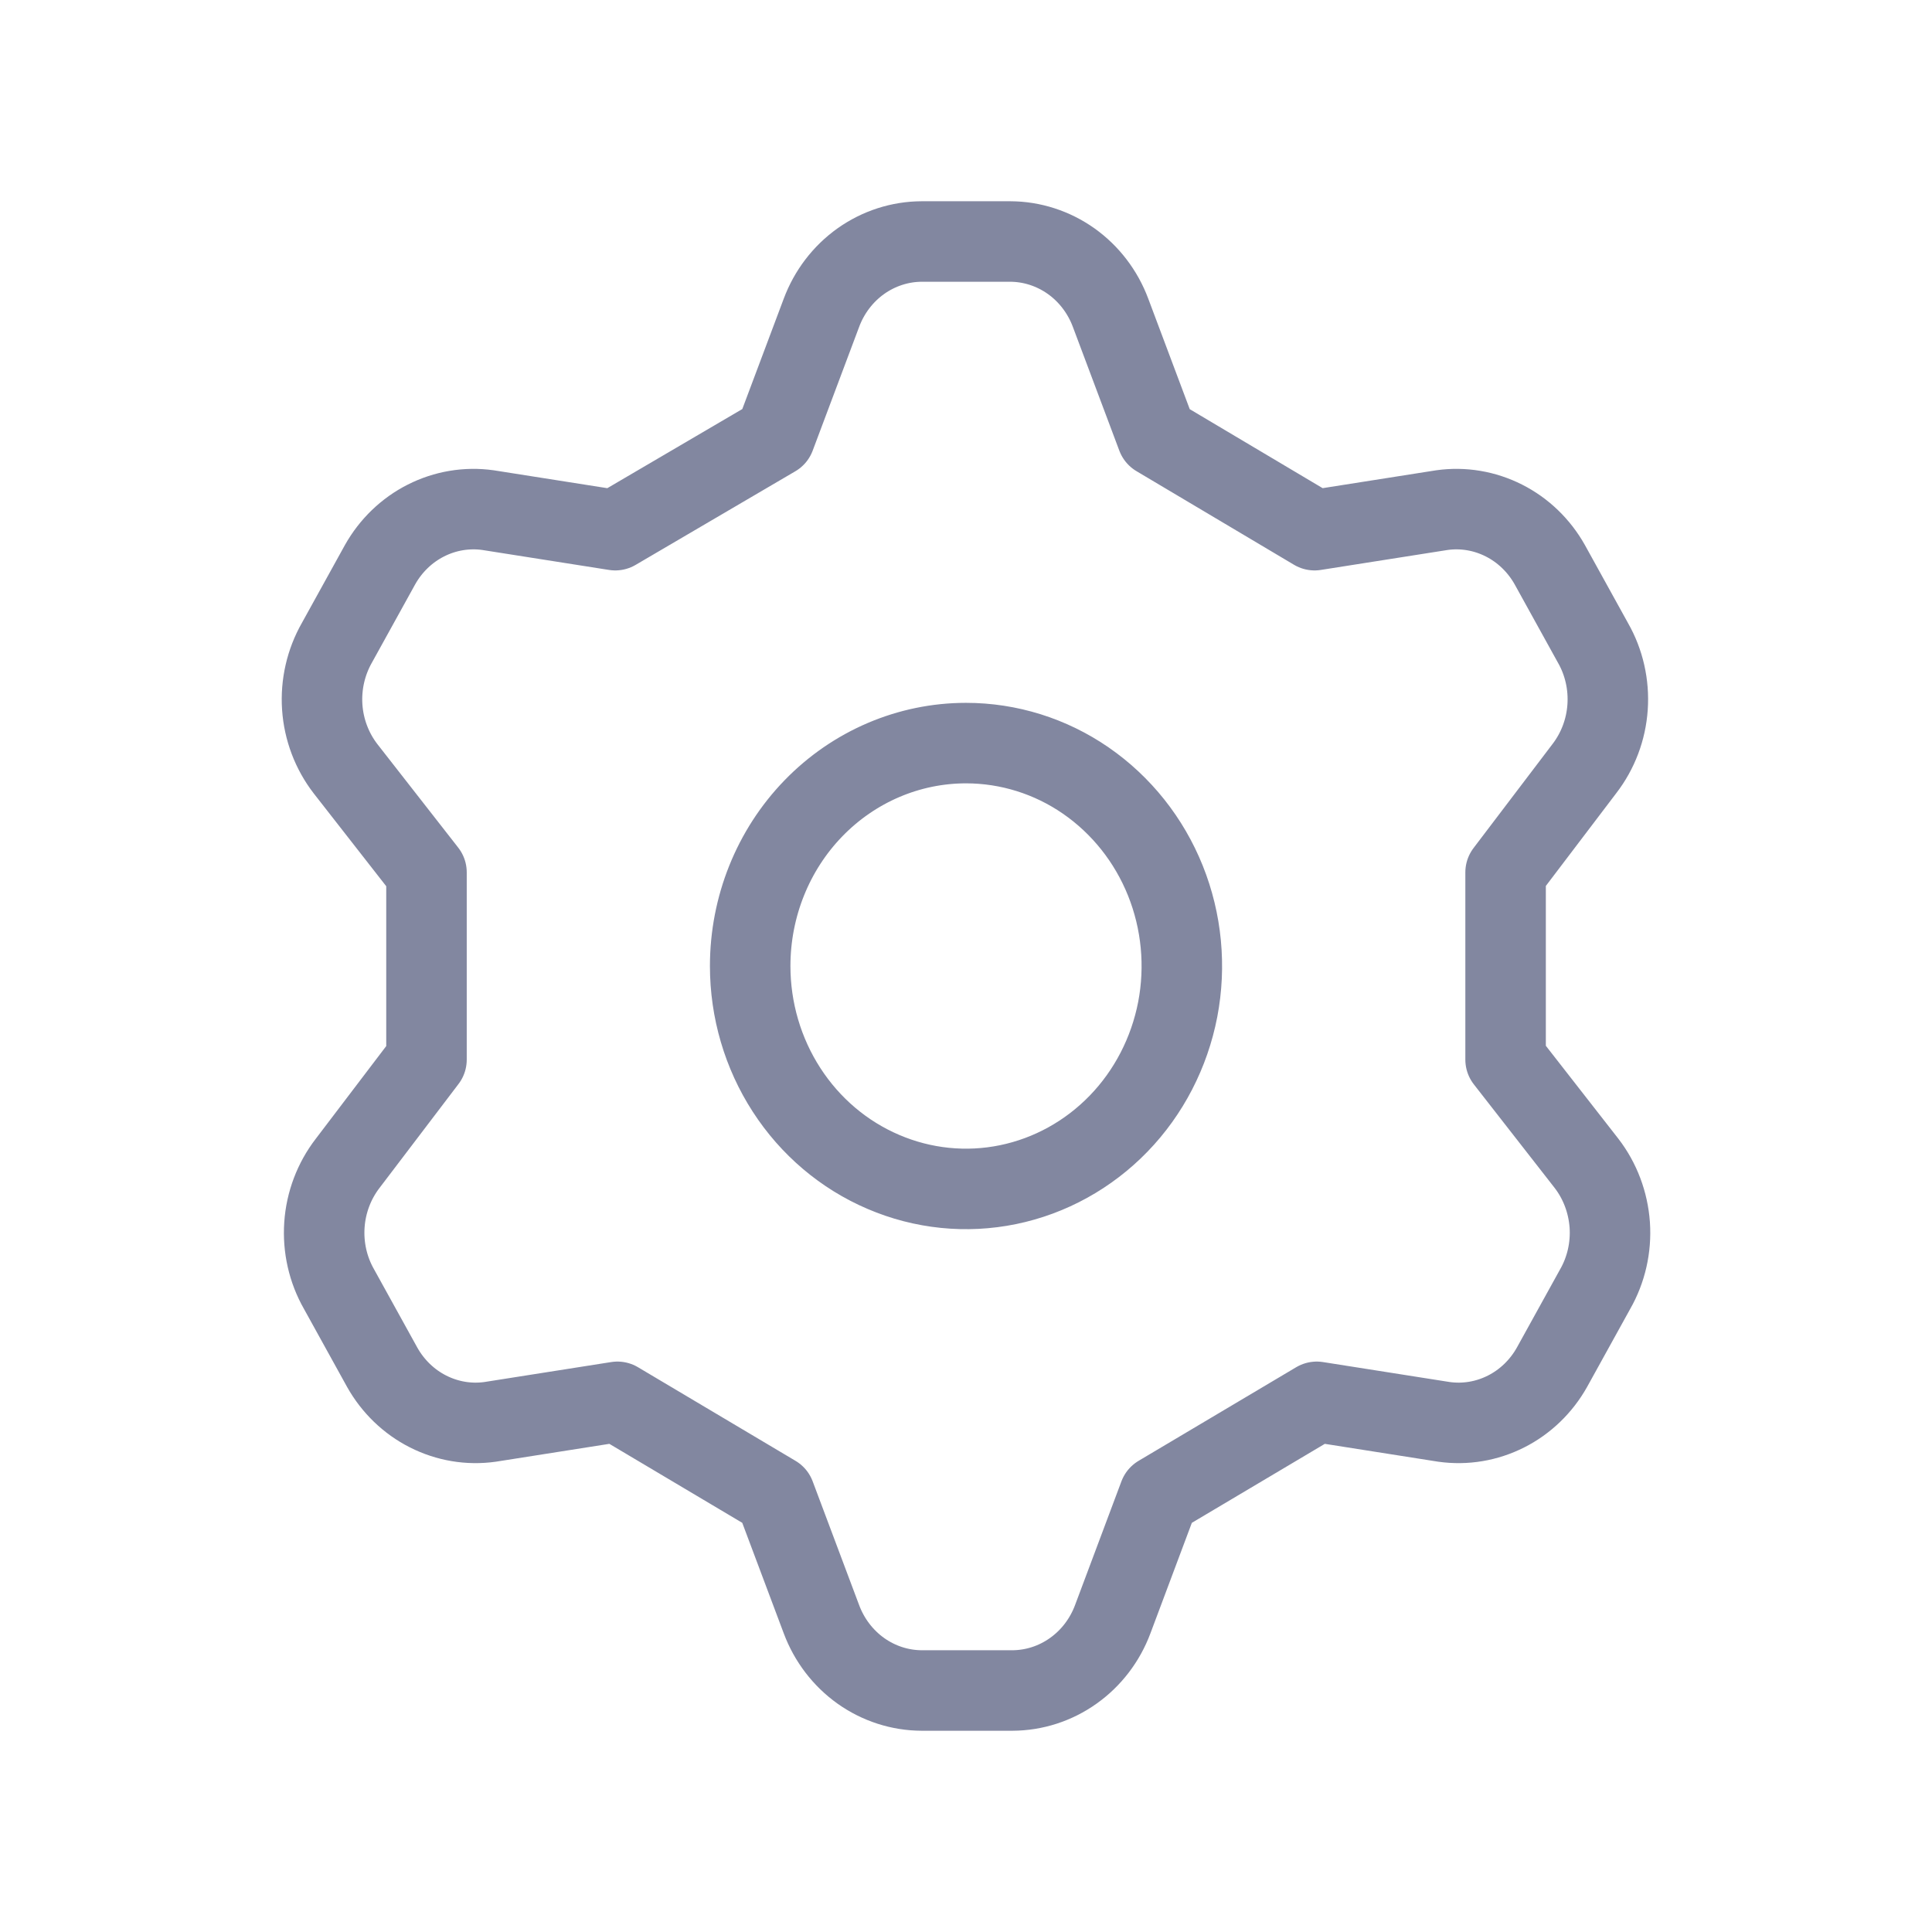 <svg xmlns="http://www.w3.org/2000/svg" width="24" height="24" viewBox="0 0 24 24" fill="none">
  <path d="M9.627 5.423L10.204 3.886C10.301 3.626 10.472 3.402 10.694 3.244C10.917 3.086 11.18 3.001 11.45 3H12.55C12.82 3.001 13.083 3.086 13.306 3.244C13.528 3.402 13.699 3.626 13.796 3.886L14.373 5.423L16.33 6.586L17.912 6.337C18.175 6.3 18.443 6.345 18.682 6.466C18.92 6.586 19.119 6.778 19.252 7.015L19.788 7.985C19.926 8.226 19.989 8.505 19.97 8.784C19.951 9.063 19.85 9.33 19.681 9.549L18.703 10.837V13.163L19.708 14.451C19.877 14.67 19.977 14.937 19.997 15.216C20.016 15.495 19.953 15.774 19.815 16.015L19.279 16.985C19.146 17.222 18.947 17.414 18.709 17.534C18.47 17.655 18.202 17.7 17.938 17.663L16.357 17.414L14.399 18.577L13.823 20.114C13.726 20.374 13.555 20.598 13.332 20.756C13.11 20.914 12.846 20.999 12.576 21H11.45C11.18 20.999 10.917 20.914 10.694 20.756C10.472 20.598 10.301 20.374 10.204 20.114L9.627 18.577L7.67 17.414L6.088 17.663C5.825 17.7 5.557 17.655 5.318 17.534C5.08 17.414 4.881 17.222 4.748 16.985L4.212 16.015C4.074 15.774 4.011 15.495 4.03 15.216C4.049 14.937 4.15 14.67 4.319 14.451L5.298 13.163V10.837L4.292 9.549C4.123 9.33 4.022 9.063 4.003 8.784C3.984 8.505 4.048 8.226 4.185 7.985L4.721 7.015C4.854 6.778 5.053 6.586 5.291 6.466C5.53 6.345 5.798 6.3 6.062 6.337L7.643 6.586L9.627 5.423ZM9.319 12C9.319 12.548 9.476 13.083 9.771 13.539C10.065 13.994 10.484 14.349 10.974 14.558C11.464 14.768 12.003 14.823 12.523 14.716C13.043 14.609 13.521 14.345 13.896 13.958C14.271 13.571 14.526 13.077 14.63 12.54C14.733 12.003 14.68 11.446 14.477 10.94C14.274 10.434 13.93 10.002 13.489 9.697C13.049 9.393 12.53 9.231 12 9.231C11.289 9.231 10.607 9.523 10.104 10.042C9.601 10.561 9.319 11.266 9.319 12Z" stroke="#8287A0" stroke-linecap="round" stroke-linejoin="round"/>
</svg>